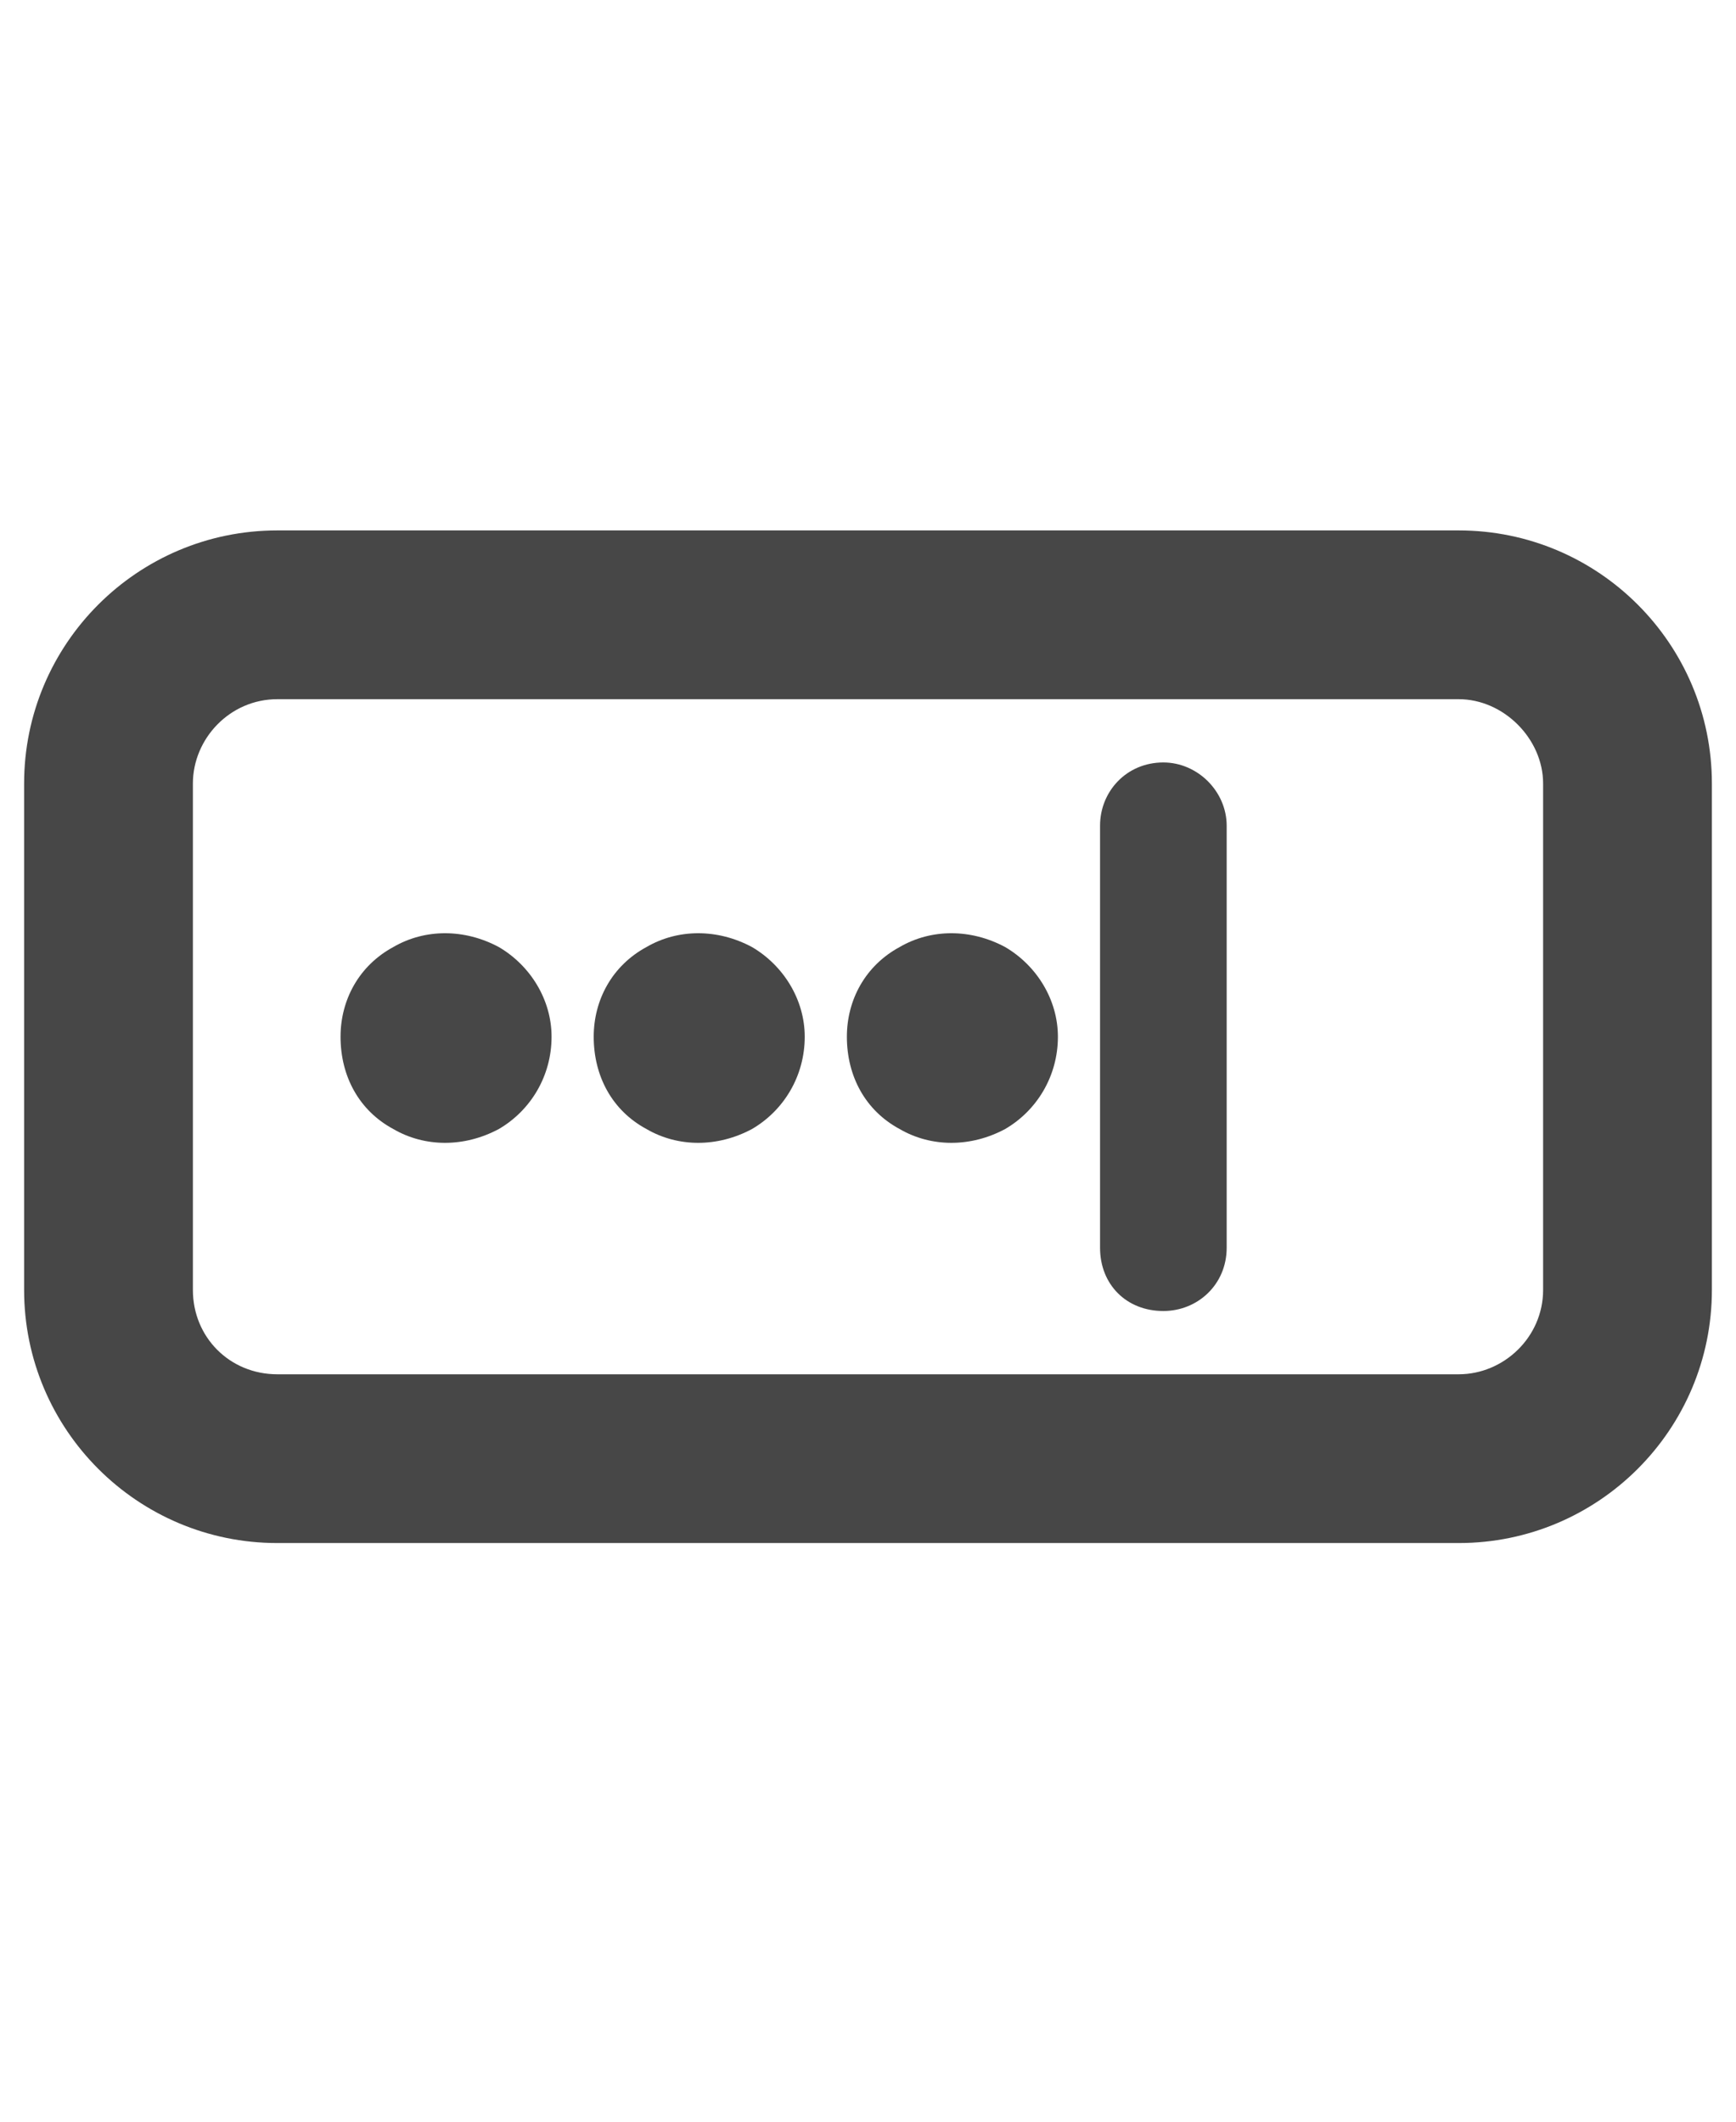<svg width="18" height="22" viewBox="0 0 18 22" fill="none" xmlns="http://www.w3.org/2000/svg">
<g id="label-paired / sm / field-password-sm / fill" clip-path="url(#clip0_2556_12368)">
<path id="icon" d="M2.875 7.25C2.383 7.25 2 7.66 2 8.125V13.375C2 13.867 2.383 14.25 2.875 14.25H15.125C15.59 14.25 16 13.867 16 13.375V8.125C16 7.66 15.59 7.25 15.125 7.25H2.875ZM0.25 8.125C0.25 6.676 1.426 5.5 2.875 5.5H15.125C16.574 5.5 17.75 6.676 17.75 8.125V13.375C17.75 14.824 16.574 16 15.125 16H2.875C1.426 16 0.25 14.824 0.25 13.375V8.125ZM12.062 13.594C11.68 13.594 11.406 13.32 11.406 12.938V8.562C11.406 8.207 11.68 7.906 12.062 7.906C12.418 7.906 12.719 8.207 12.719 8.562V12.938C12.719 13.32 12.418 13.594 12.062 13.594ZM5.719 10.75C5.719 11.16 5.5 11.516 5.172 11.707C4.816 11.898 4.406 11.898 4.078 11.707C3.723 11.516 3.531 11.16 3.531 10.75C3.531 10.367 3.723 10.012 4.078 9.82C4.406 9.629 4.816 9.629 5.172 9.82C5.5 10.012 5.719 10.367 5.719 10.75ZM8.344 10.75C8.344 11.16 8.125 11.516 7.797 11.707C7.441 11.898 7.031 11.898 6.703 11.707C6.348 11.516 6.156 11.16 6.156 10.75C6.156 10.367 6.348 10.012 6.703 9.82C7.031 9.629 7.441 9.629 7.797 9.82C8.125 10.012 8.344 10.367 8.344 10.75ZM10.969 10.75C10.969 11.16 10.75 11.516 10.422 11.707C10.066 11.898 9.656 11.898 9.328 11.707C8.973 11.516 8.781 11.16 8.781 10.75C8.781 10.367 8.973 10.012 9.328 9.82C9.656 9.629 10.066 9.629 10.422 9.82C10.75 10.012 10.969 10.367 10.969 10.75Z" fill="black" fill-opacity="0.72"/>
</g>
<defs>
<clipPath id="clip0_2556_12368">
<rect width="18" height="22" fill="white"/>
</clipPath>
</defs>
</svg>
